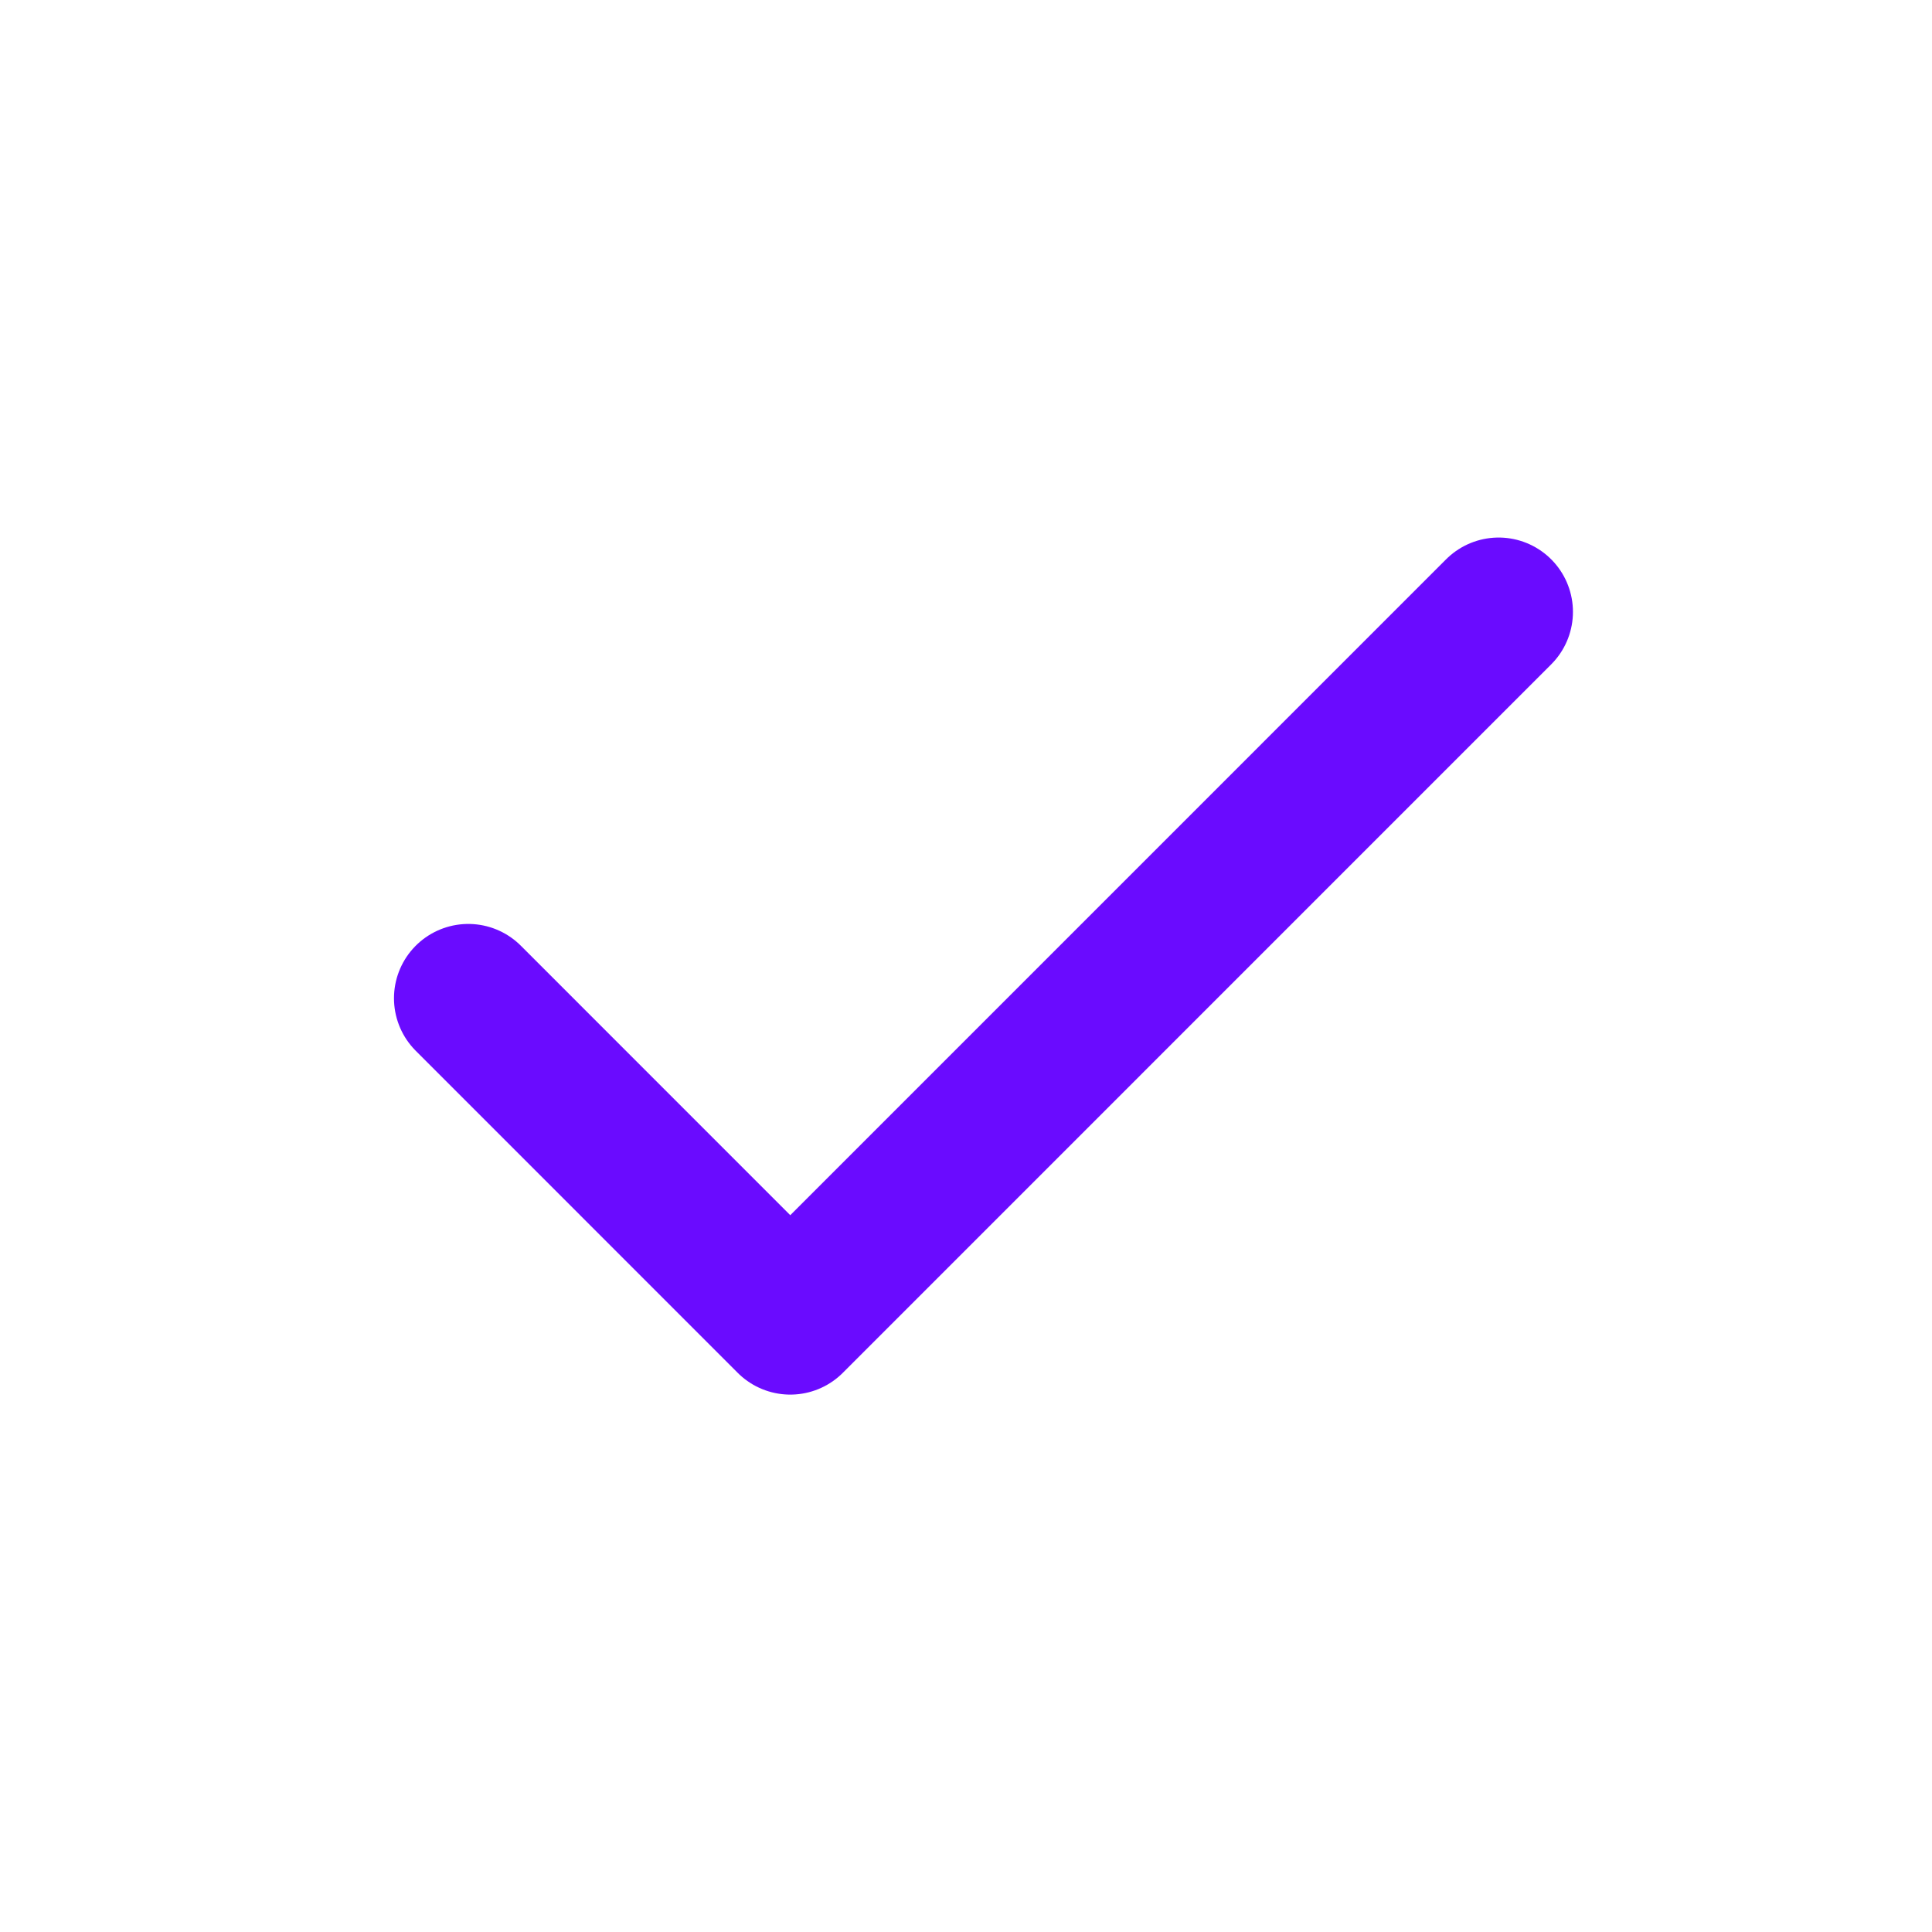 <svg viewBox="0 0 26 26" fill="none" xmlns="http://www.w3.org/2000/svg">
	<path d="M20.168 8.234L10.635 17.768L6.302 13.434" stroke="#6A0BFF" stroke-width="2" stroke-linecap="round" stroke-linejoin="round"/>
</svg>
